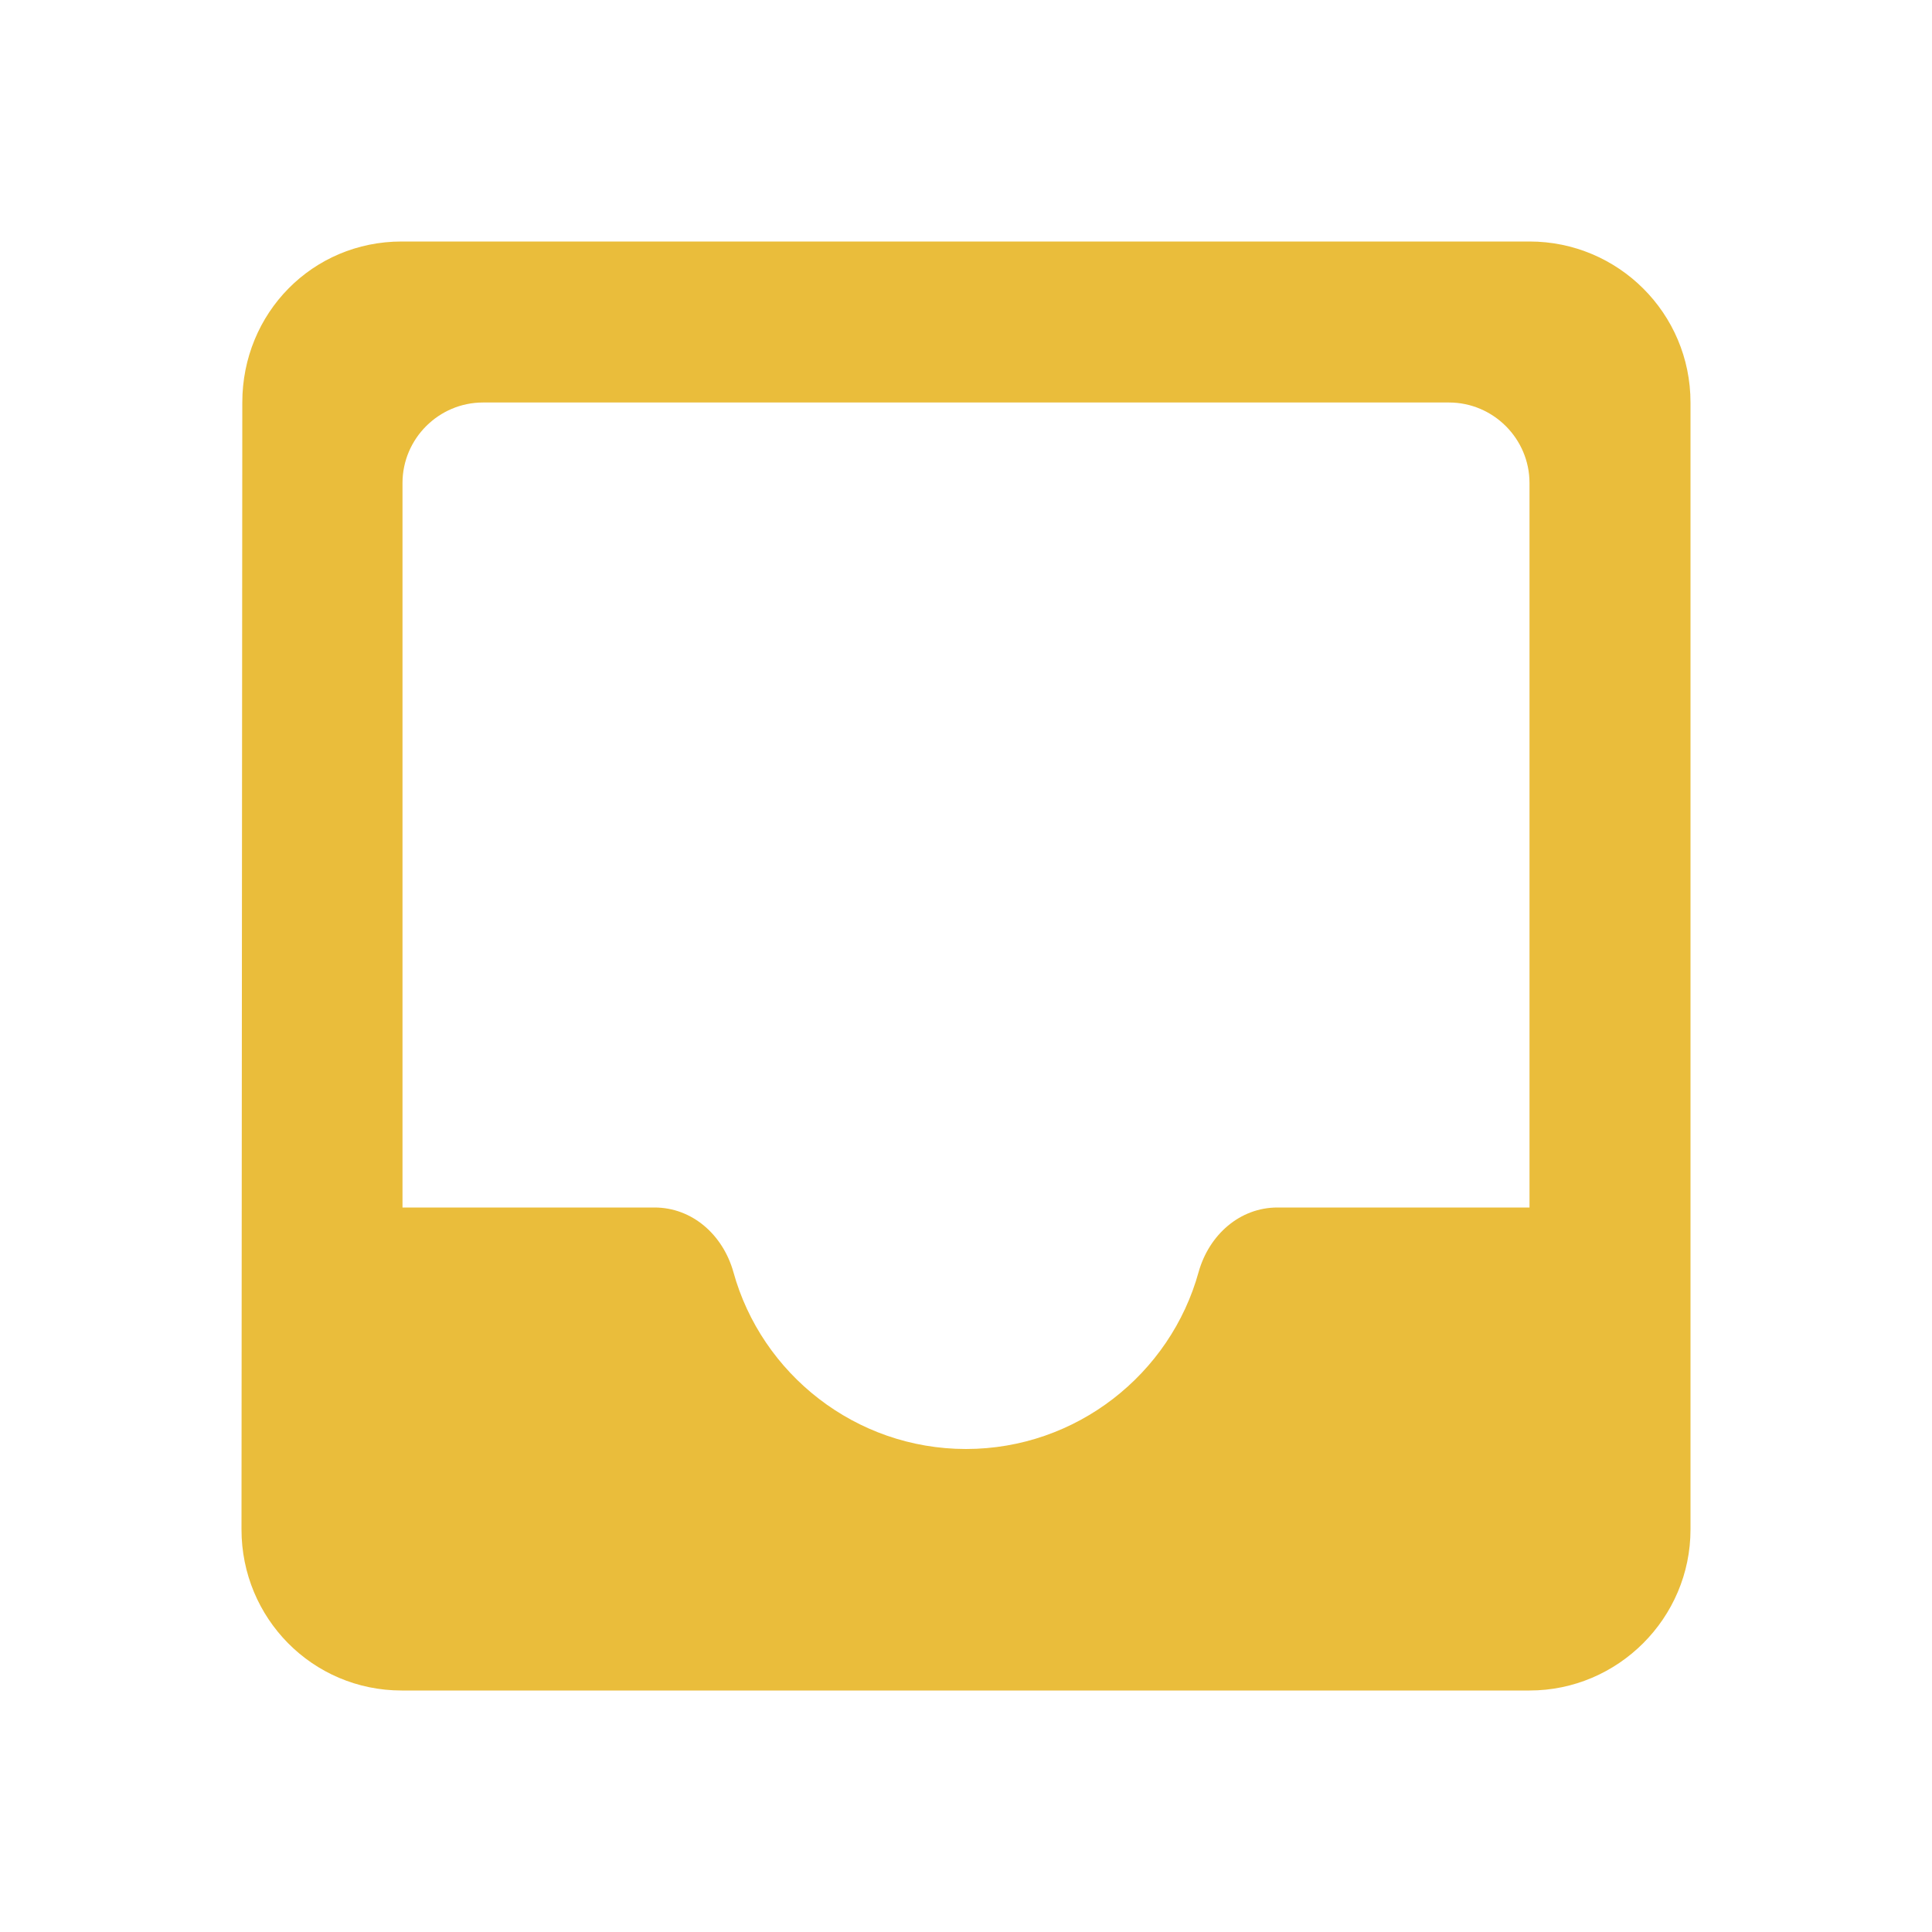 <svg width="48" height="48" viewBox="0 0 48 48" fill="none" xmlns="http://www.w3.org/2000/svg">
<path d="M38 6H9.98C7.76 6 6.02 7.78 6.02 10L6 38C6 40.2 7.76 42 9.98 42H38C40.2 42 42 40.2 42 38V10C42 7.78 40.2 6 38 6ZM38 30H31.74C30.8 30 30.04 30.68 29.78 31.6C29.08 34.14 26.74 36 24 36C21.26 36 18.92 34.14 18.22 31.6C17.96 30.68 17.2 30 16.26 30H10V12C10 10.9 10.9 10 12 10H36C37.1 10 38 10.9 38 12V30Z" fill="#EABD3B"/>
</svg>
